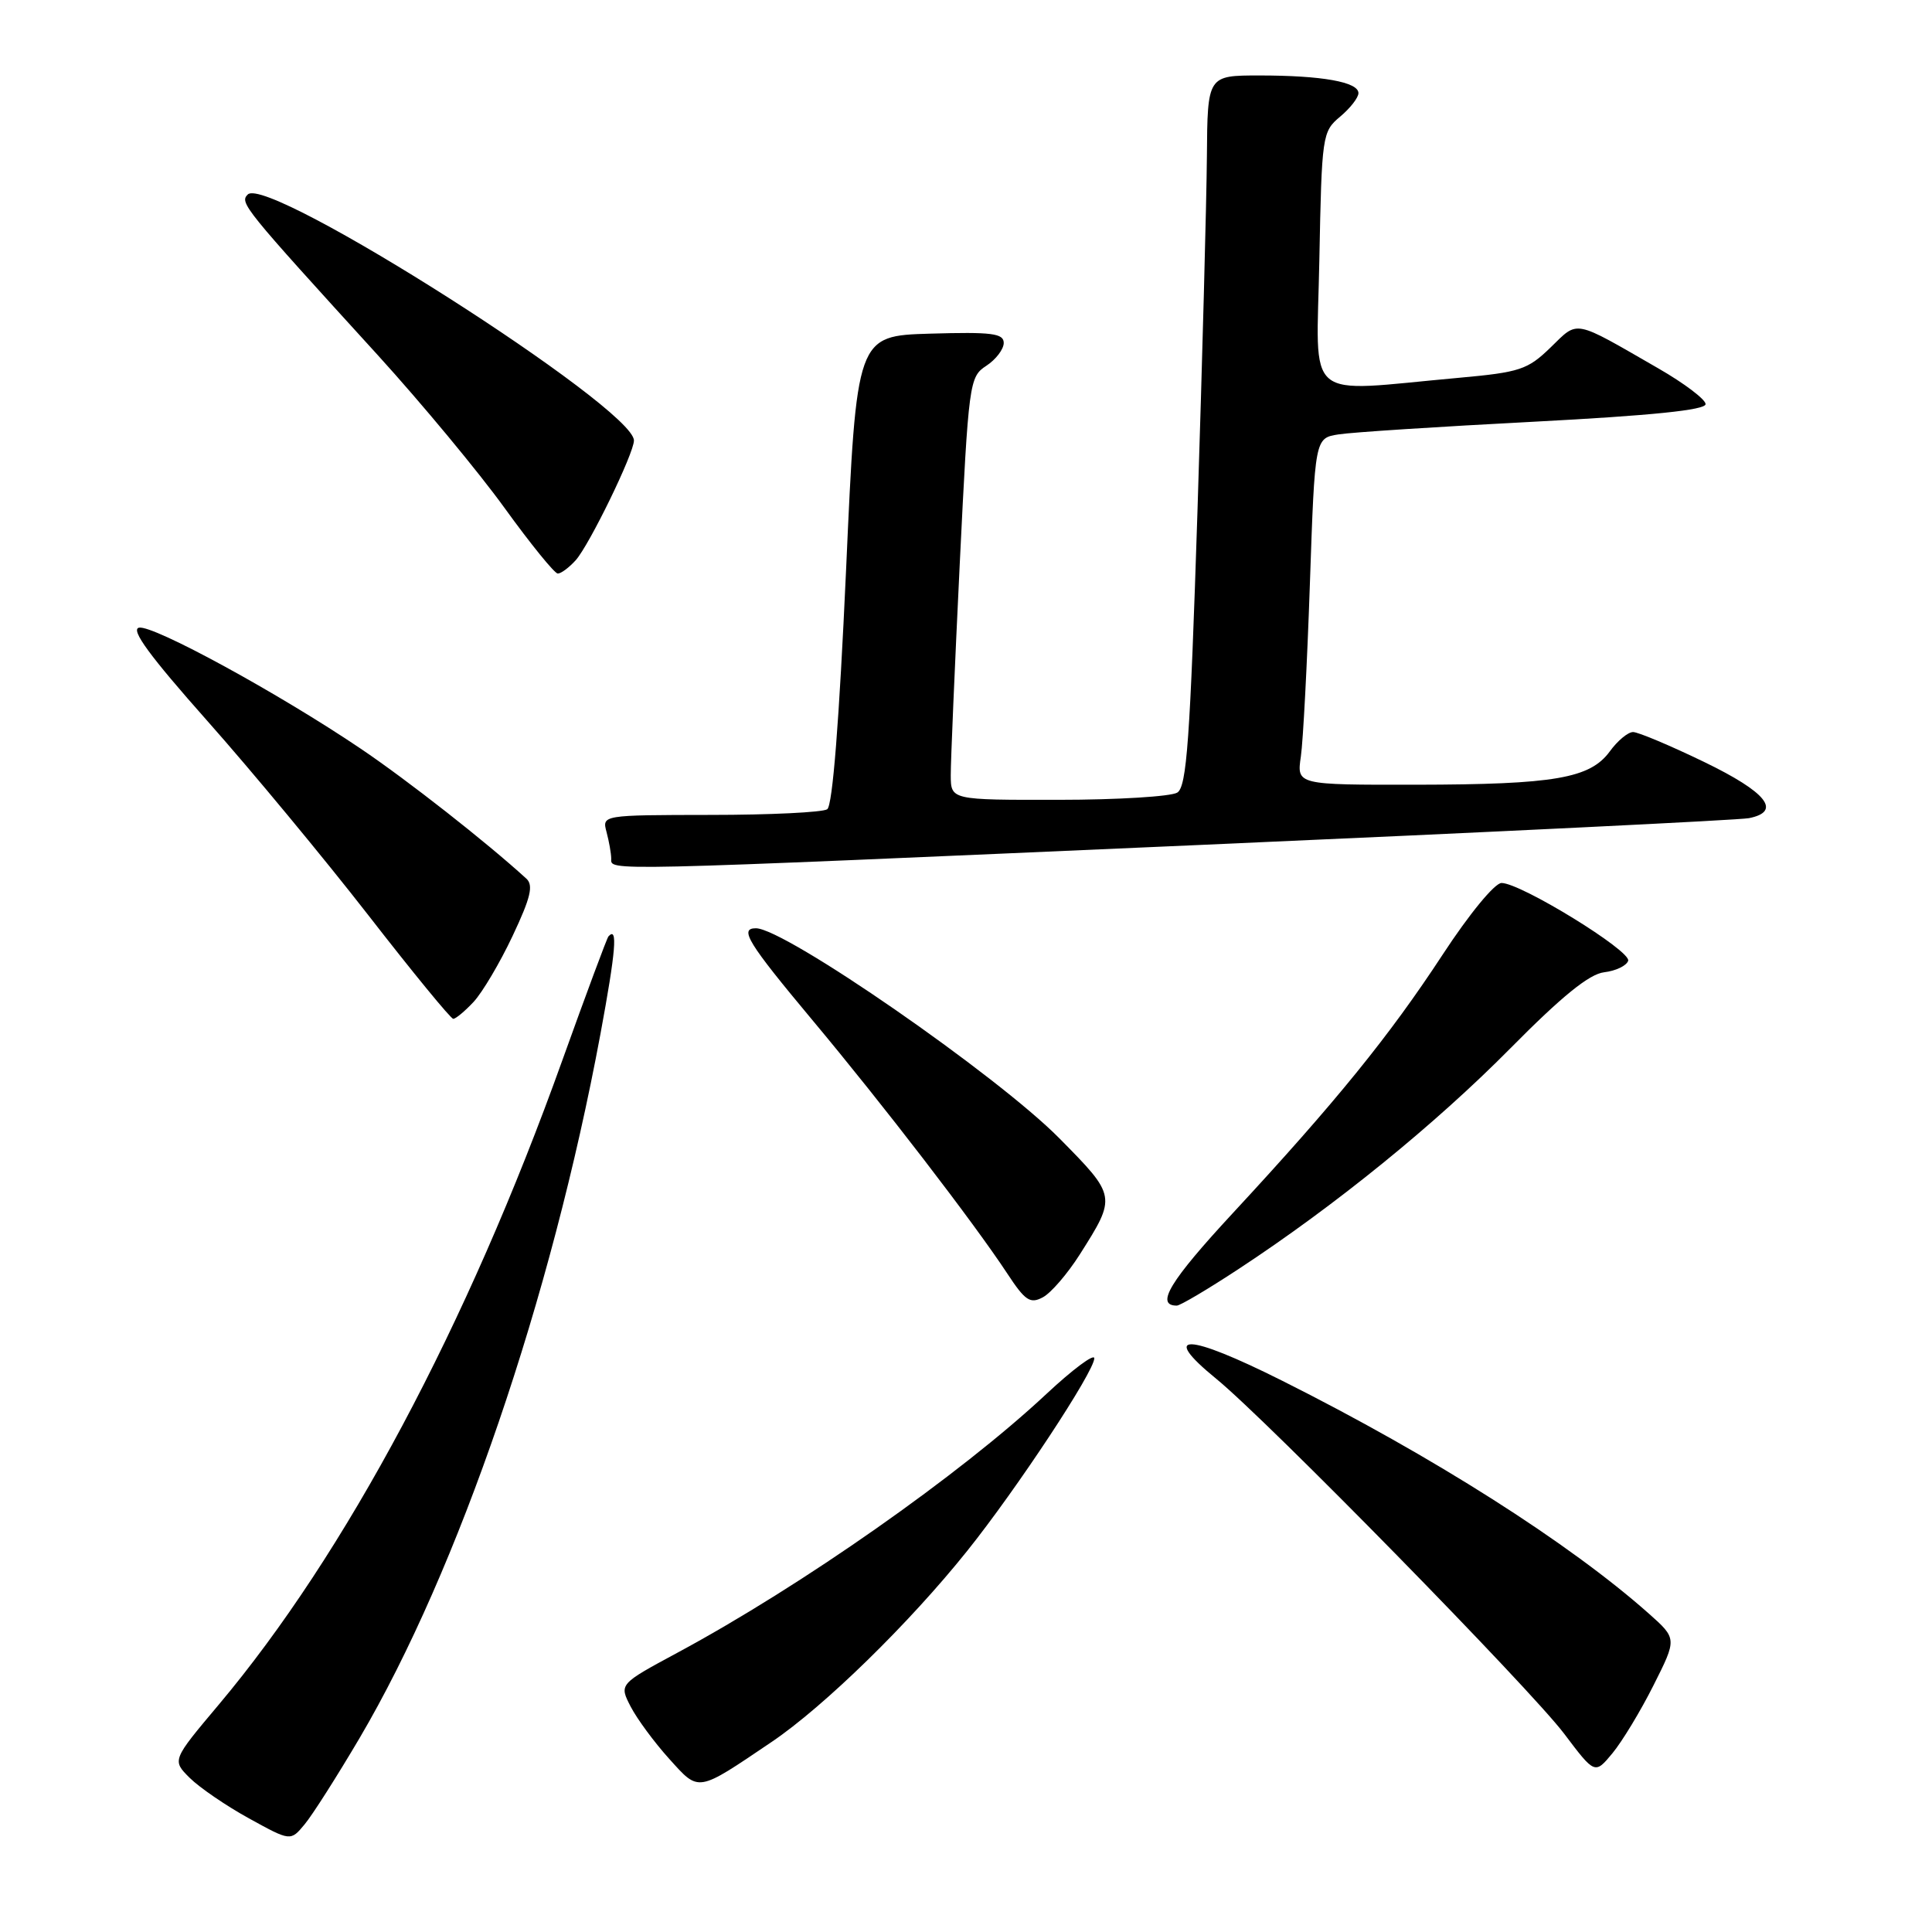 <?xml version="1.0" encoding="UTF-8" standalone="no"?>
<!DOCTYPE svg PUBLIC "-//W3C//DTD SVG 1.1//EN" "http://www.w3.org/Graphics/SVG/1.1/DTD/svg11.dtd" >
<svg xmlns="http://www.w3.org/2000/svg" xmlns:xlink="http://www.w3.org/1999/xlink" version="1.1" viewBox="0 0 256 256">
 <g >
 <path fill="currentColor"
d=" M 47.66 230.28 C 60.75 208.03 73.04 172.09 79.56 137.02 C 81.61 125.94 81.88 122.69 80.62 124.08 C 80.42 124.31 77.67 131.70 74.51 140.50 C 61.92 175.65 45.78 205.90 28.99 225.87 C 22.79 233.24 22.79 233.24 25.14 235.58 C 26.44 236.87 29.98 239.29 33.00 240.95 C 38.50 243.98 38.50 243.98 40.36 241.74 C 41.39 240.51 44.67 235.35 47.66 230.28 Z  M 102.27 230.80 C 109.20 226.11 120.50 215.08 128.16 205.50 C 134.72 197.31 145.00 181.73 145.00 179.98 C 145.00 179.32 142.14 181.45 138.65 184.71 C 127.21 195.41 106.23 210.13 89.77 218.99 C 82.03 223.16 82.03 223.16 83.57 226.14 C 84.42 227.78 86.71 230.88 88.66 233.04 C 92.68 237.49 92.26 237.56 102.27 230.80 Z  M 219.10 223.31 C 222.21 217.13 222.21 217.13 218.48 213.81 C 207.92 204.44 189.82 192.94 169.93 182.97 C 157.27 176.62 153.57 176.50 161.15 182.69 C 167.93 188.22 202.73 223.73 207.27 229.74 C 211.33 235.12 211.33 235.12 213.66 232.31 C 214.94 230.76 217.39 226.72 219.10 223.31 Z  M 143.06 166.25 C 147.96 158.52 147.96 158.52 140.36 150.82 C 132.08 142.45 103.99 123.00 100.16 123.00 C 97.91 123.00 99.09 124.92 107.64 135.16 C 116.97 146.32 128.98 161.94 133.45 168.72 C 135.84 172.36 136.50 172.80 138.18 171.90 C 139.26 171.33 141.45 168.78 143.06 166.25 Z  M 164.12 168.15 C 176.90 159.76 190.16 148.99 200.14 138.90 C 206.96 132.00 210.59 129.06 212.56 128.83 C 214.09 128.65 215.52 127.97 215.74 127.31 C 216.16 126.01 201.51 117.00 198.96 117.00 C 198.06 117.00 194.68 121.11 191.16 126.49 C 184.10 137.27 177.01 146.01 163.36 160.74 C 155.02 169.74 153.04 173.00 155.93 173.00 C 156.38 173.00 160.06 170.82 164.12 168.15 Z  M 62.76 132.75 C 63.91 131.51 66.24 127.59 67.92 124.02 C 70.32 118.94 70.71 117.30 69.74 116.42 C 64.43 111.57 53.97 103.37 47.82 99.22 C 36.97 91.89 20.30 82.79 18.42 83.17 C 17.26 83.41 19.84 86.92 27.45 95.50 C 33.31 102.10 42.91 113.69 48.79 121.25 C 54.66 128.81 59.73 135.00 60.06 135.00 C 60.39 135.00 61.60 133.99 62.76 132.75 Z  M 159.00 111.96 C 197.78 110.26 230.51 108.66 231.75 108.41 C 236.14 107.53 234.09 104.97 225.80 100.96 C 221.29 98.78 217.06 97.00 216.39 97.00 C 215.72 97.00 214.33 98.15 213.31 99.56 C 210.69 103.14 206.00 103.95 187.66 103.98 C 171.82 104.00 171.82 104.00 172.37 100.25 C 172.67 98.19 173.21 87.85 173.57 77.27 C 174.23 58.05 174.23 58.05 177.36 57.56 C 179.09 57.28 190.74 56.53 203.25 55.88 C 218.89 55.06 226.00 54.33 226.00 53.55 C 226.00 52.93 223.19 50.80 219.75 48.82 C 208.32 42.24 209.20 42.41 205.46 46.04 C 202.42 48.99 201.39 49.33 193.32 50.06 C 172.44 51.94 174.46 53.65 174.82 34.47 C 175.14 17.91 175.20 17.45 177.57 15.46 C 178.91 14.34 180.00 12.94 180.00 12.34 C 180.00 10.86 175.15 10.00 166.88 10.00 C 160.00 10.00 160.00 10.00 159.92 20.75 C 159.87 26.66 159.31 47.83 158.67 67.79 C 157.69 98.07 157.25 104.23 156.00 105.02 C 155.18 105.54 148.09 105.98 140.25 105.98 C 126.00 106.00 126.00 106.00 125.98 102.75 C 125.97 100.96 126.51 88.36 127.17 74.74 C 128.35 50.61 128.44 49.94 130.69 48.47 C 131.96 47.64 133.00 46.27 133.00 45.44 C 133.00 44.17 131.41 43.97 123.25 44.21 C 113.50 44.50 113.50 44.50 112.11 75.50 C 111.20 95.56 110.32 106.76 109.61 107.23 C 109.00 107.64 102.04 107.98 94.13 107.98 C 79.77 108.00 79.77 108.00 80.37 110.25 C 80.70 111.49 80.98 113.06 80.99 113.75 C 81.00 115.43 78.61 115.49 159.00 111.96 Z  M 76.27 74.25 C 78.07 72.26 84.00 60.08 84.00 58.37 C 84.00 54.03 35.49 23.11 32.83 25.77 C 31.73 26.87 32.21 27.47 50.07 47.07 C 55.88 53.46 63.44 62.57 66.88 67.34 C 70.32 72.10 73.49 76.00 73.91 76.00 C 74.34 76.00 75.40 75.21 76.27 74.25 Z "/>
</g>
</svg>